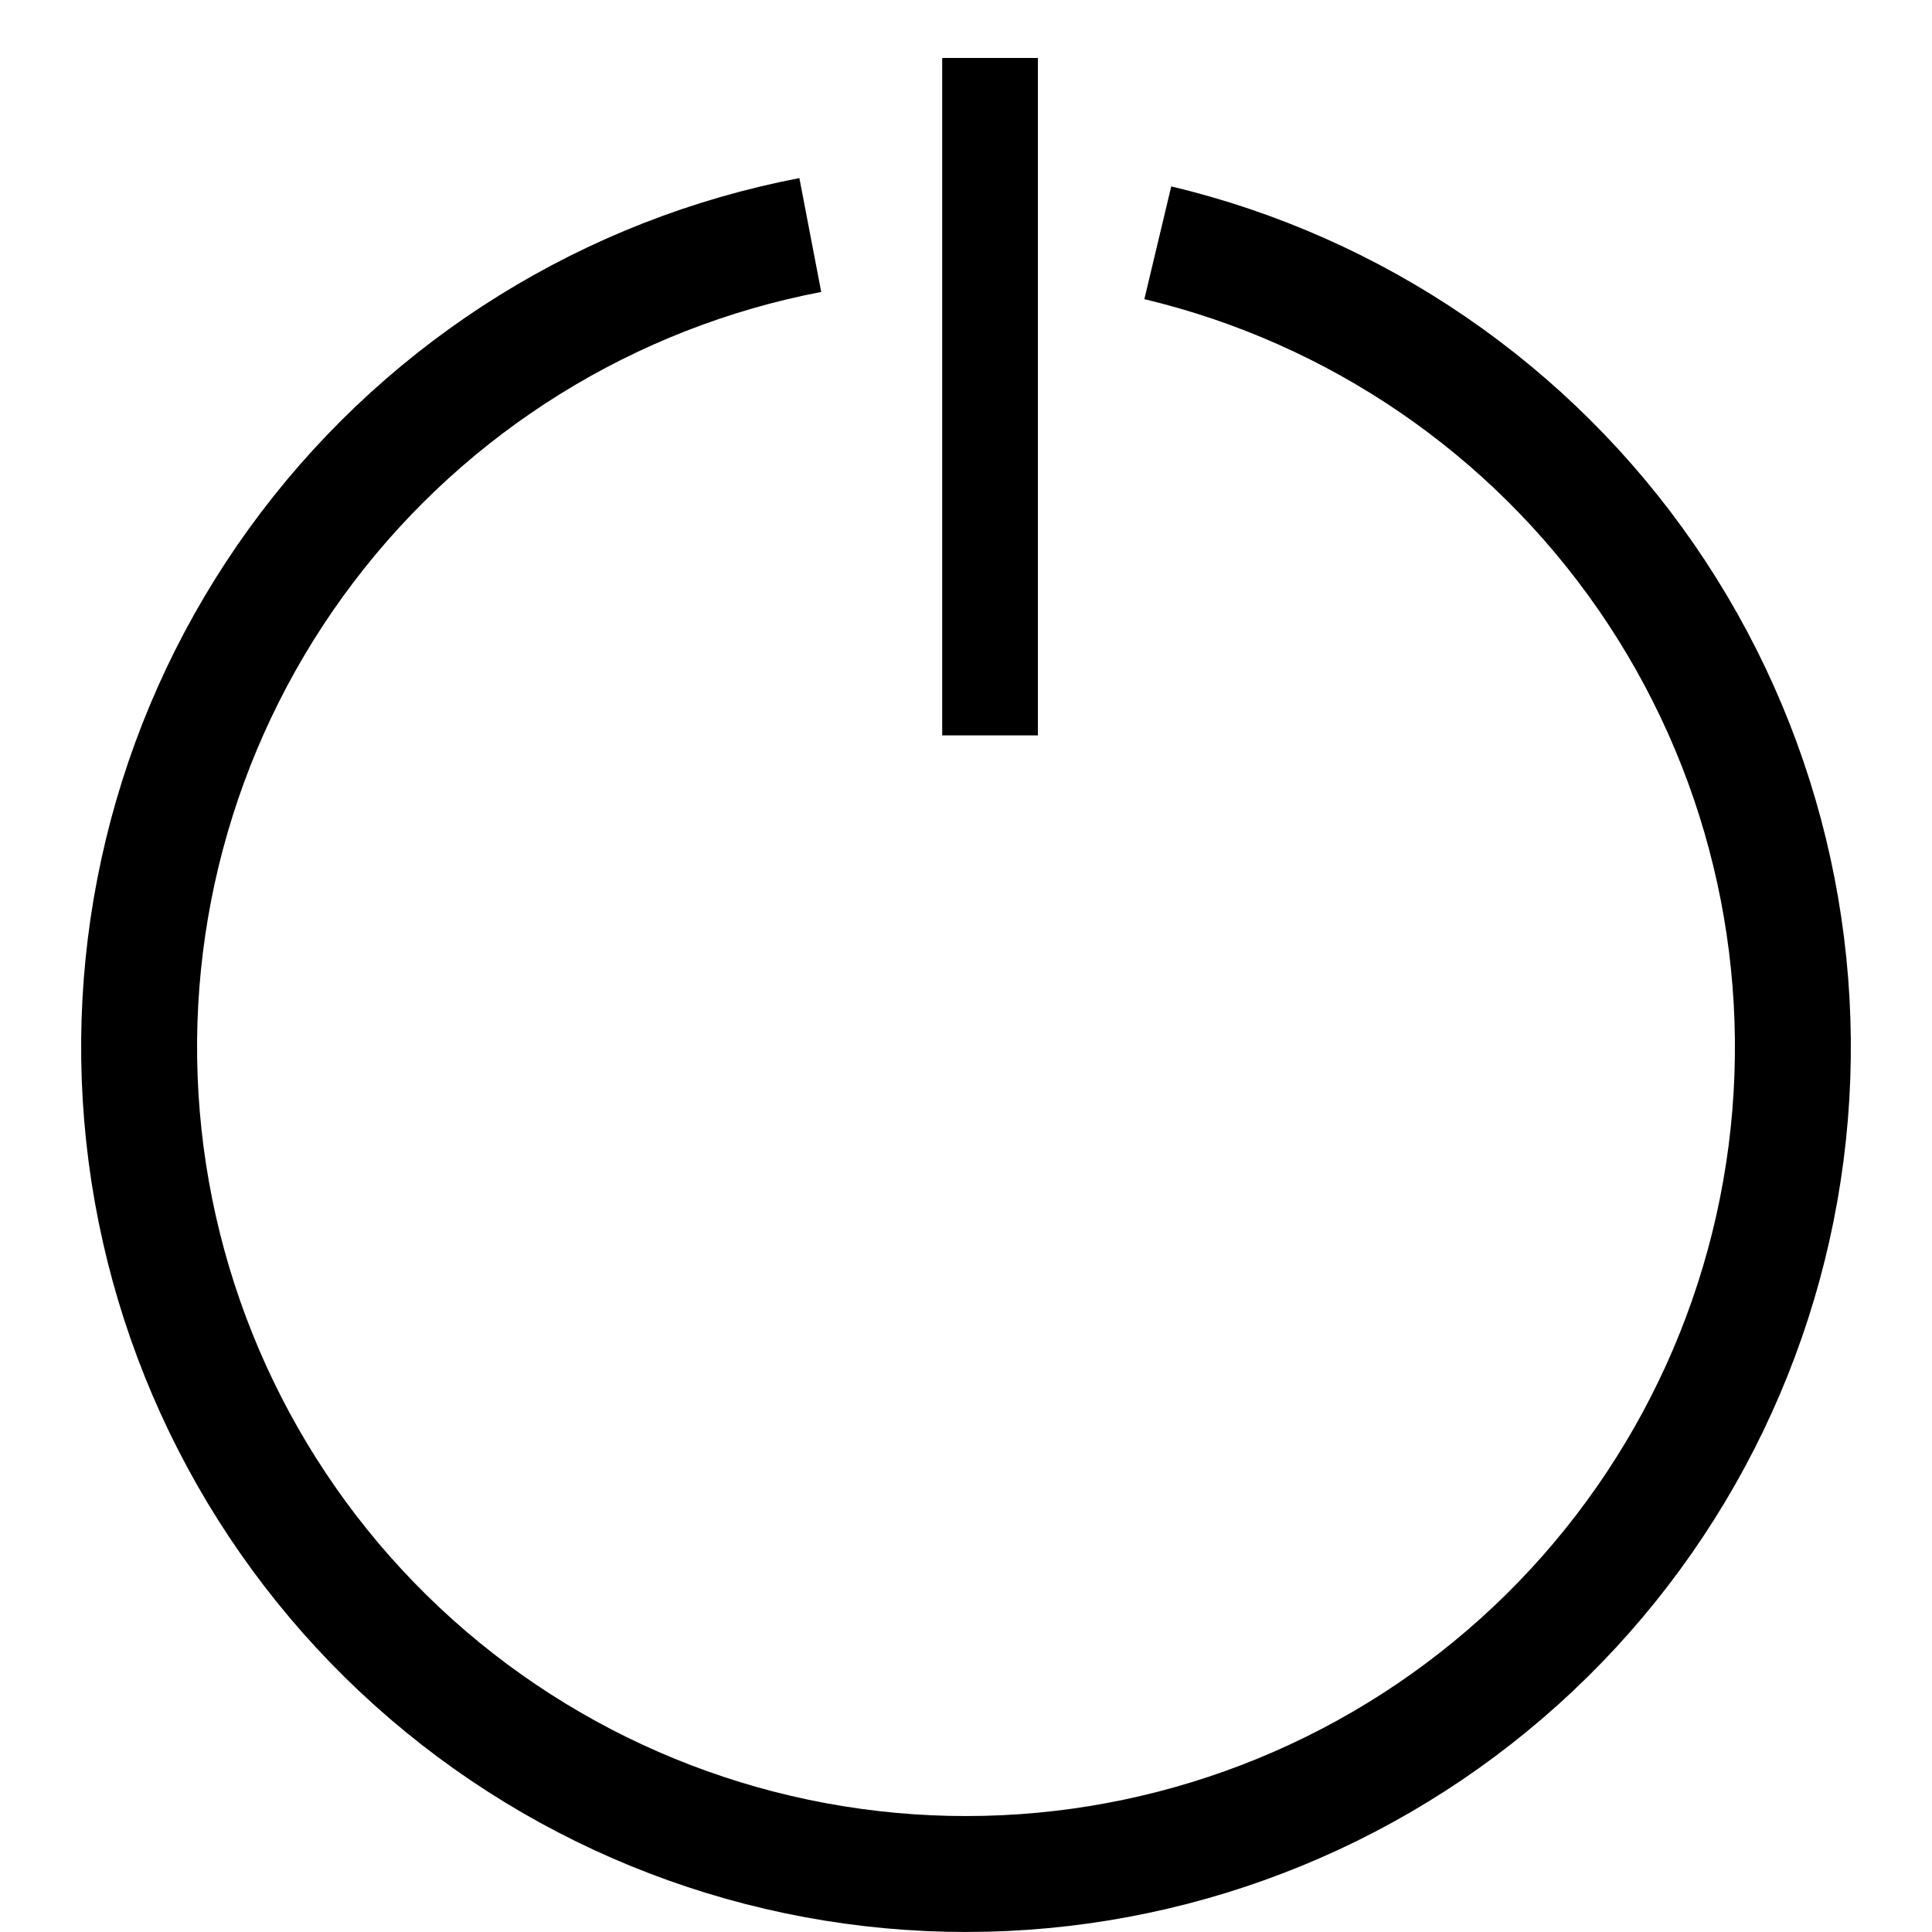 <svg width="500" height="500" viewBox="0 0 500 500" fill="none" xmlns="http://www.w3.org/2000/svg">
<path d="M299.637 62.83C351.036 75.086 396.083 105.925 426.105 149.41C456.127 192.893 468.999 245.946 462.243 298.353C455.489 350.76 429.582 398.815 389.515 433.263C349.447 467.712 298.052 486.12 245.225 484.941C192.397 483.76 141.873 463.08 103.383 426.878C64.893 390.674 41.157 341.512 36.747 288.856C32.337 236.2 47.564 183.773 79.496 141.672C111.428 99.571 157.807 70.773 209.703 60.822" stroke="black" stroke-width="30"/>
<path d="M268.602 15H243.84V190.319H268.602V15Z" fill="black"/>
</svg>
